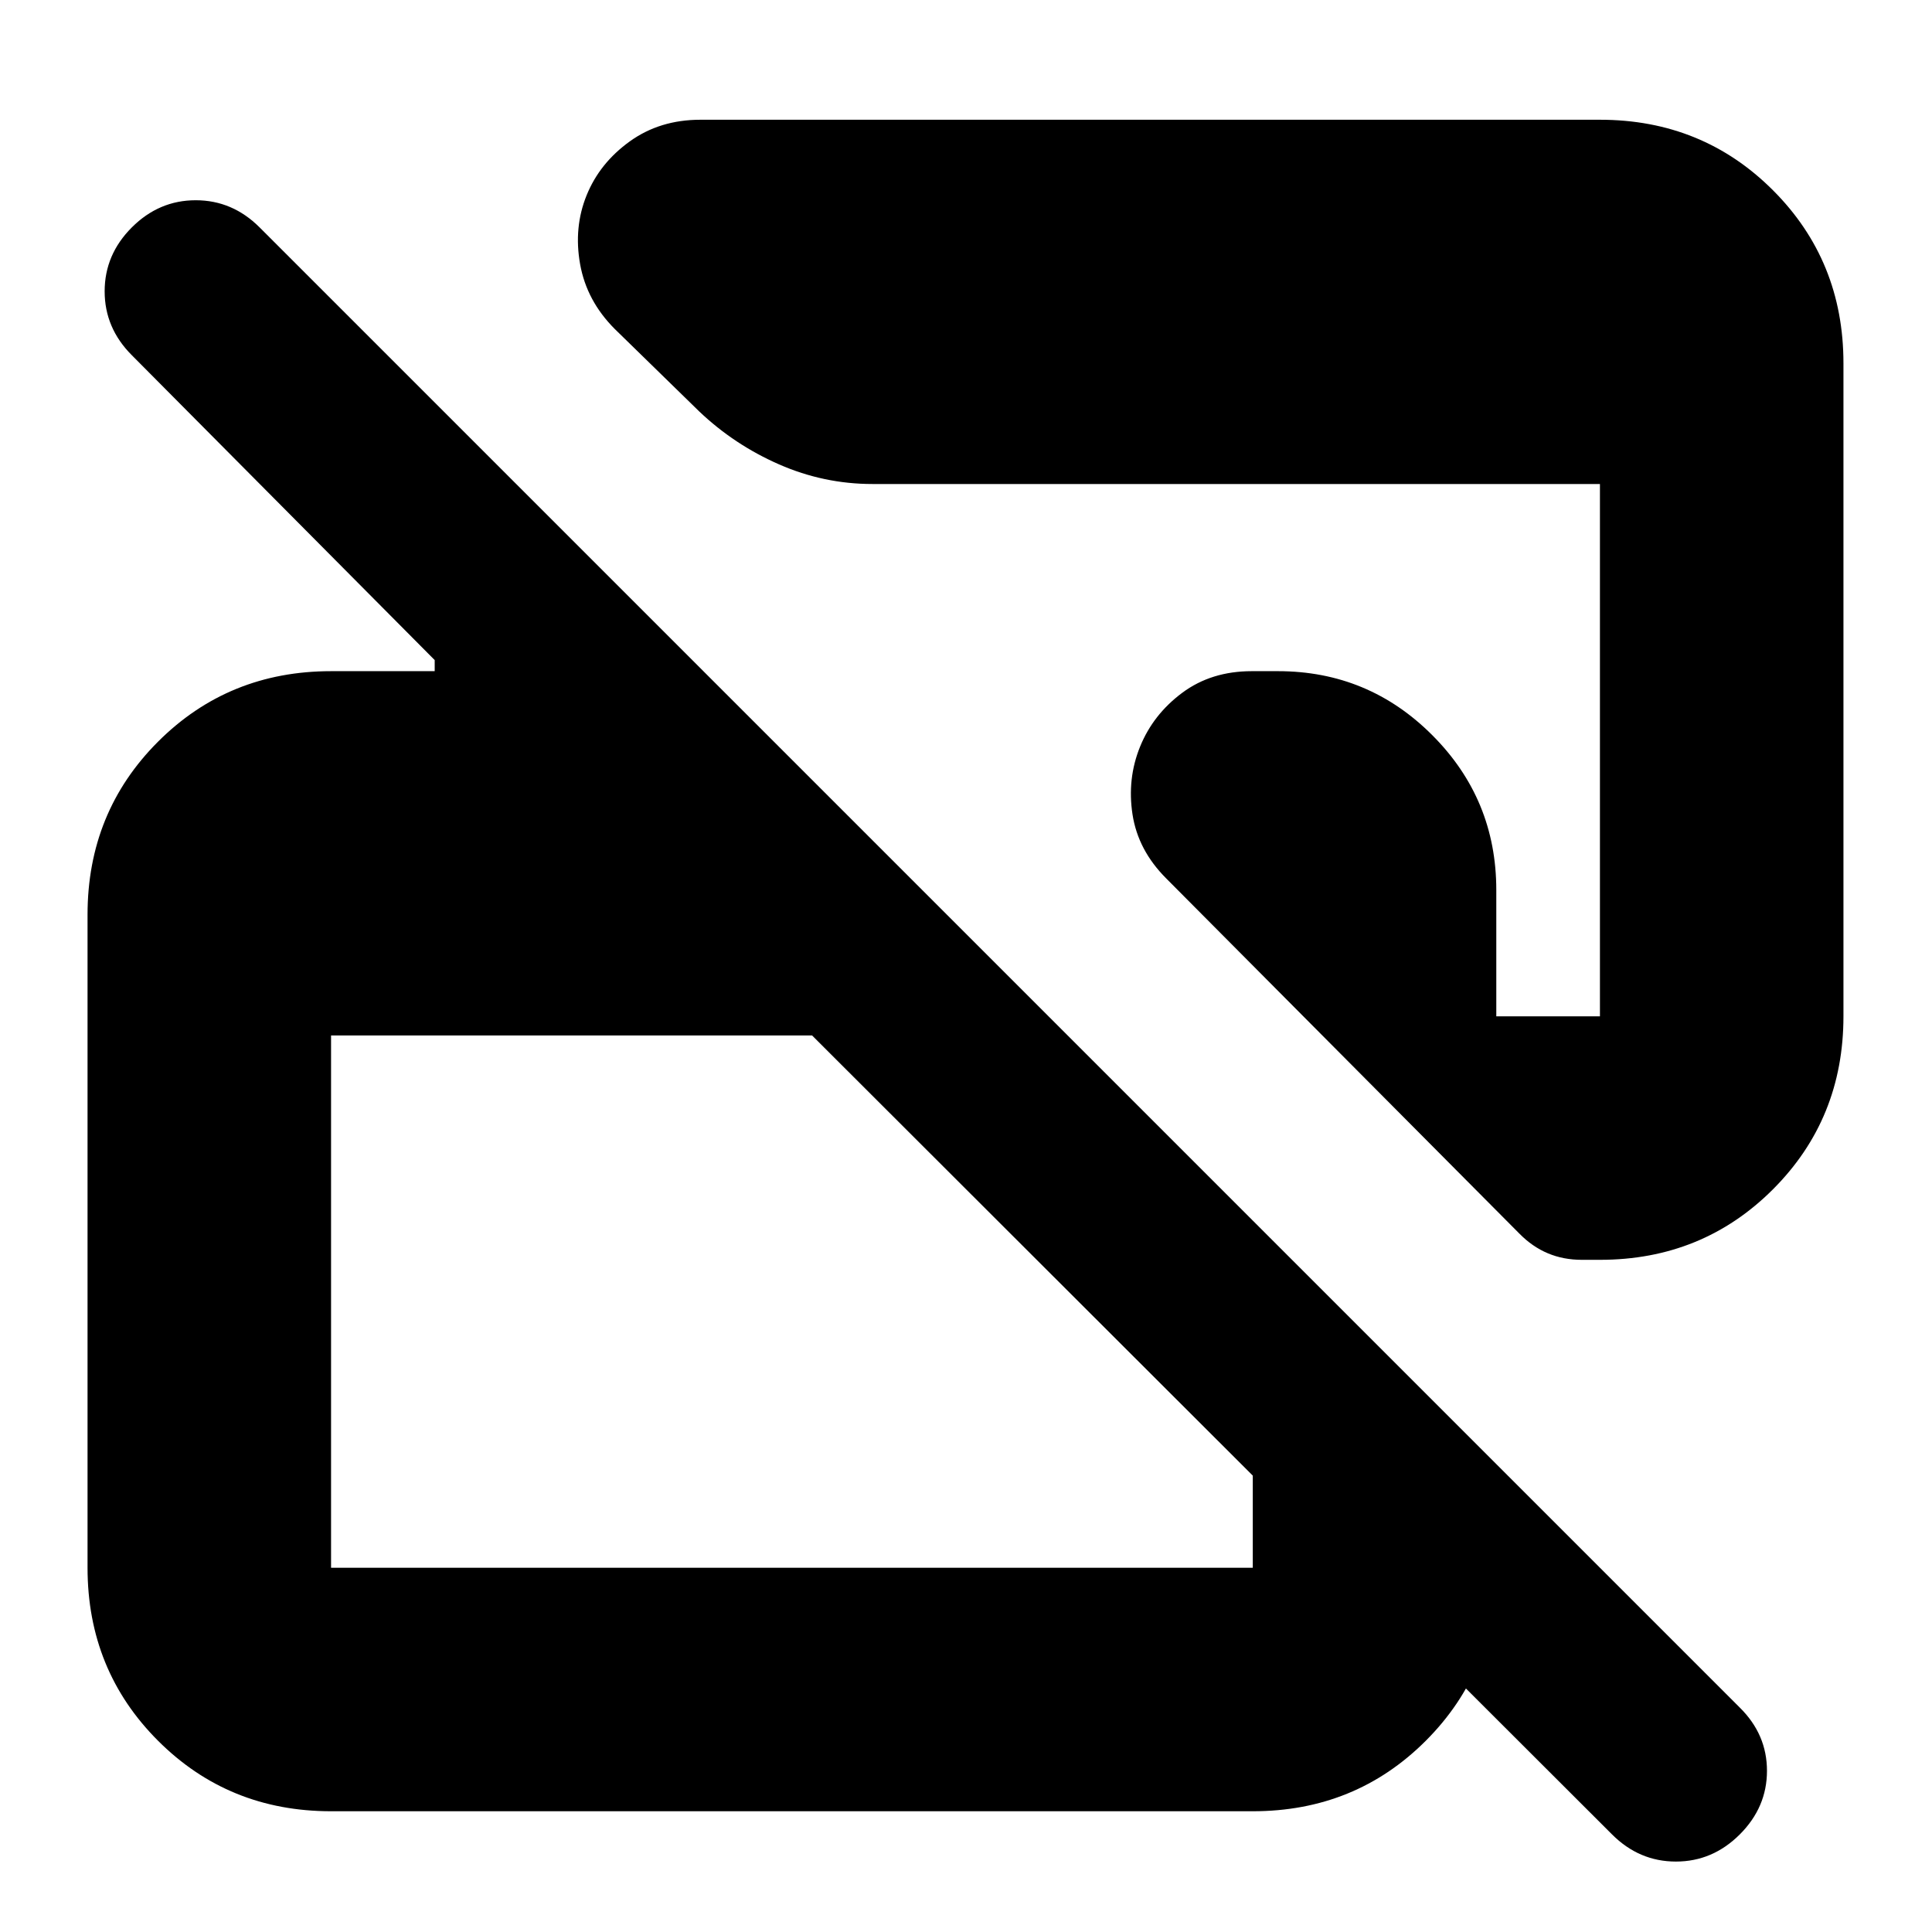 <svg xmlns="http://www.w3.org/2000/svg" height="24" viewBox="0 -960 960 960" width="24"><path d="m801-48.5-397.5-397h-239V-181h458v-172.5l121 121v51.5q0 50.94-35.03 85.97T622.5-60h-458q-50.94 0-85.97-35.03T43.5-181v-324.5q0-50.94 35.03-85.97t85.97-35.03H216v-5.5L65.5-783.5Q52-797 52-815.25T65.5-847q13.5-13.5 31.75-13.5T129-847l735.5 735.5Q878-98.18 878-80.09T864.5-48.5Q851-35 832.75-35T801-48.5Zm115-731V-455q0 50.94-35.03 85.97T795-334h-9q-9.14 0-16.87-3.24-7.72-3.24-14.13-9.76L579.5-523.5q-14-14-16.75-31.75T566.5-589q6.5-16 20.94-26.75Q601.88-626.5 622-626.5h13q44.97 0 76.73 31.84 31.77 31.84 31.77 76.91V-455H795v-264.5H433.5q-24.14 0-46.37-9.74-22.22-9.74-39.63-26.26l-42-41q-14-14-17.25-32.25T291.5-863q6.5-16 21.44-26.75Q327.88-900.5 348-900.5h447q50.94 0 85.97 35.03T916-779.5Z"/></svg>